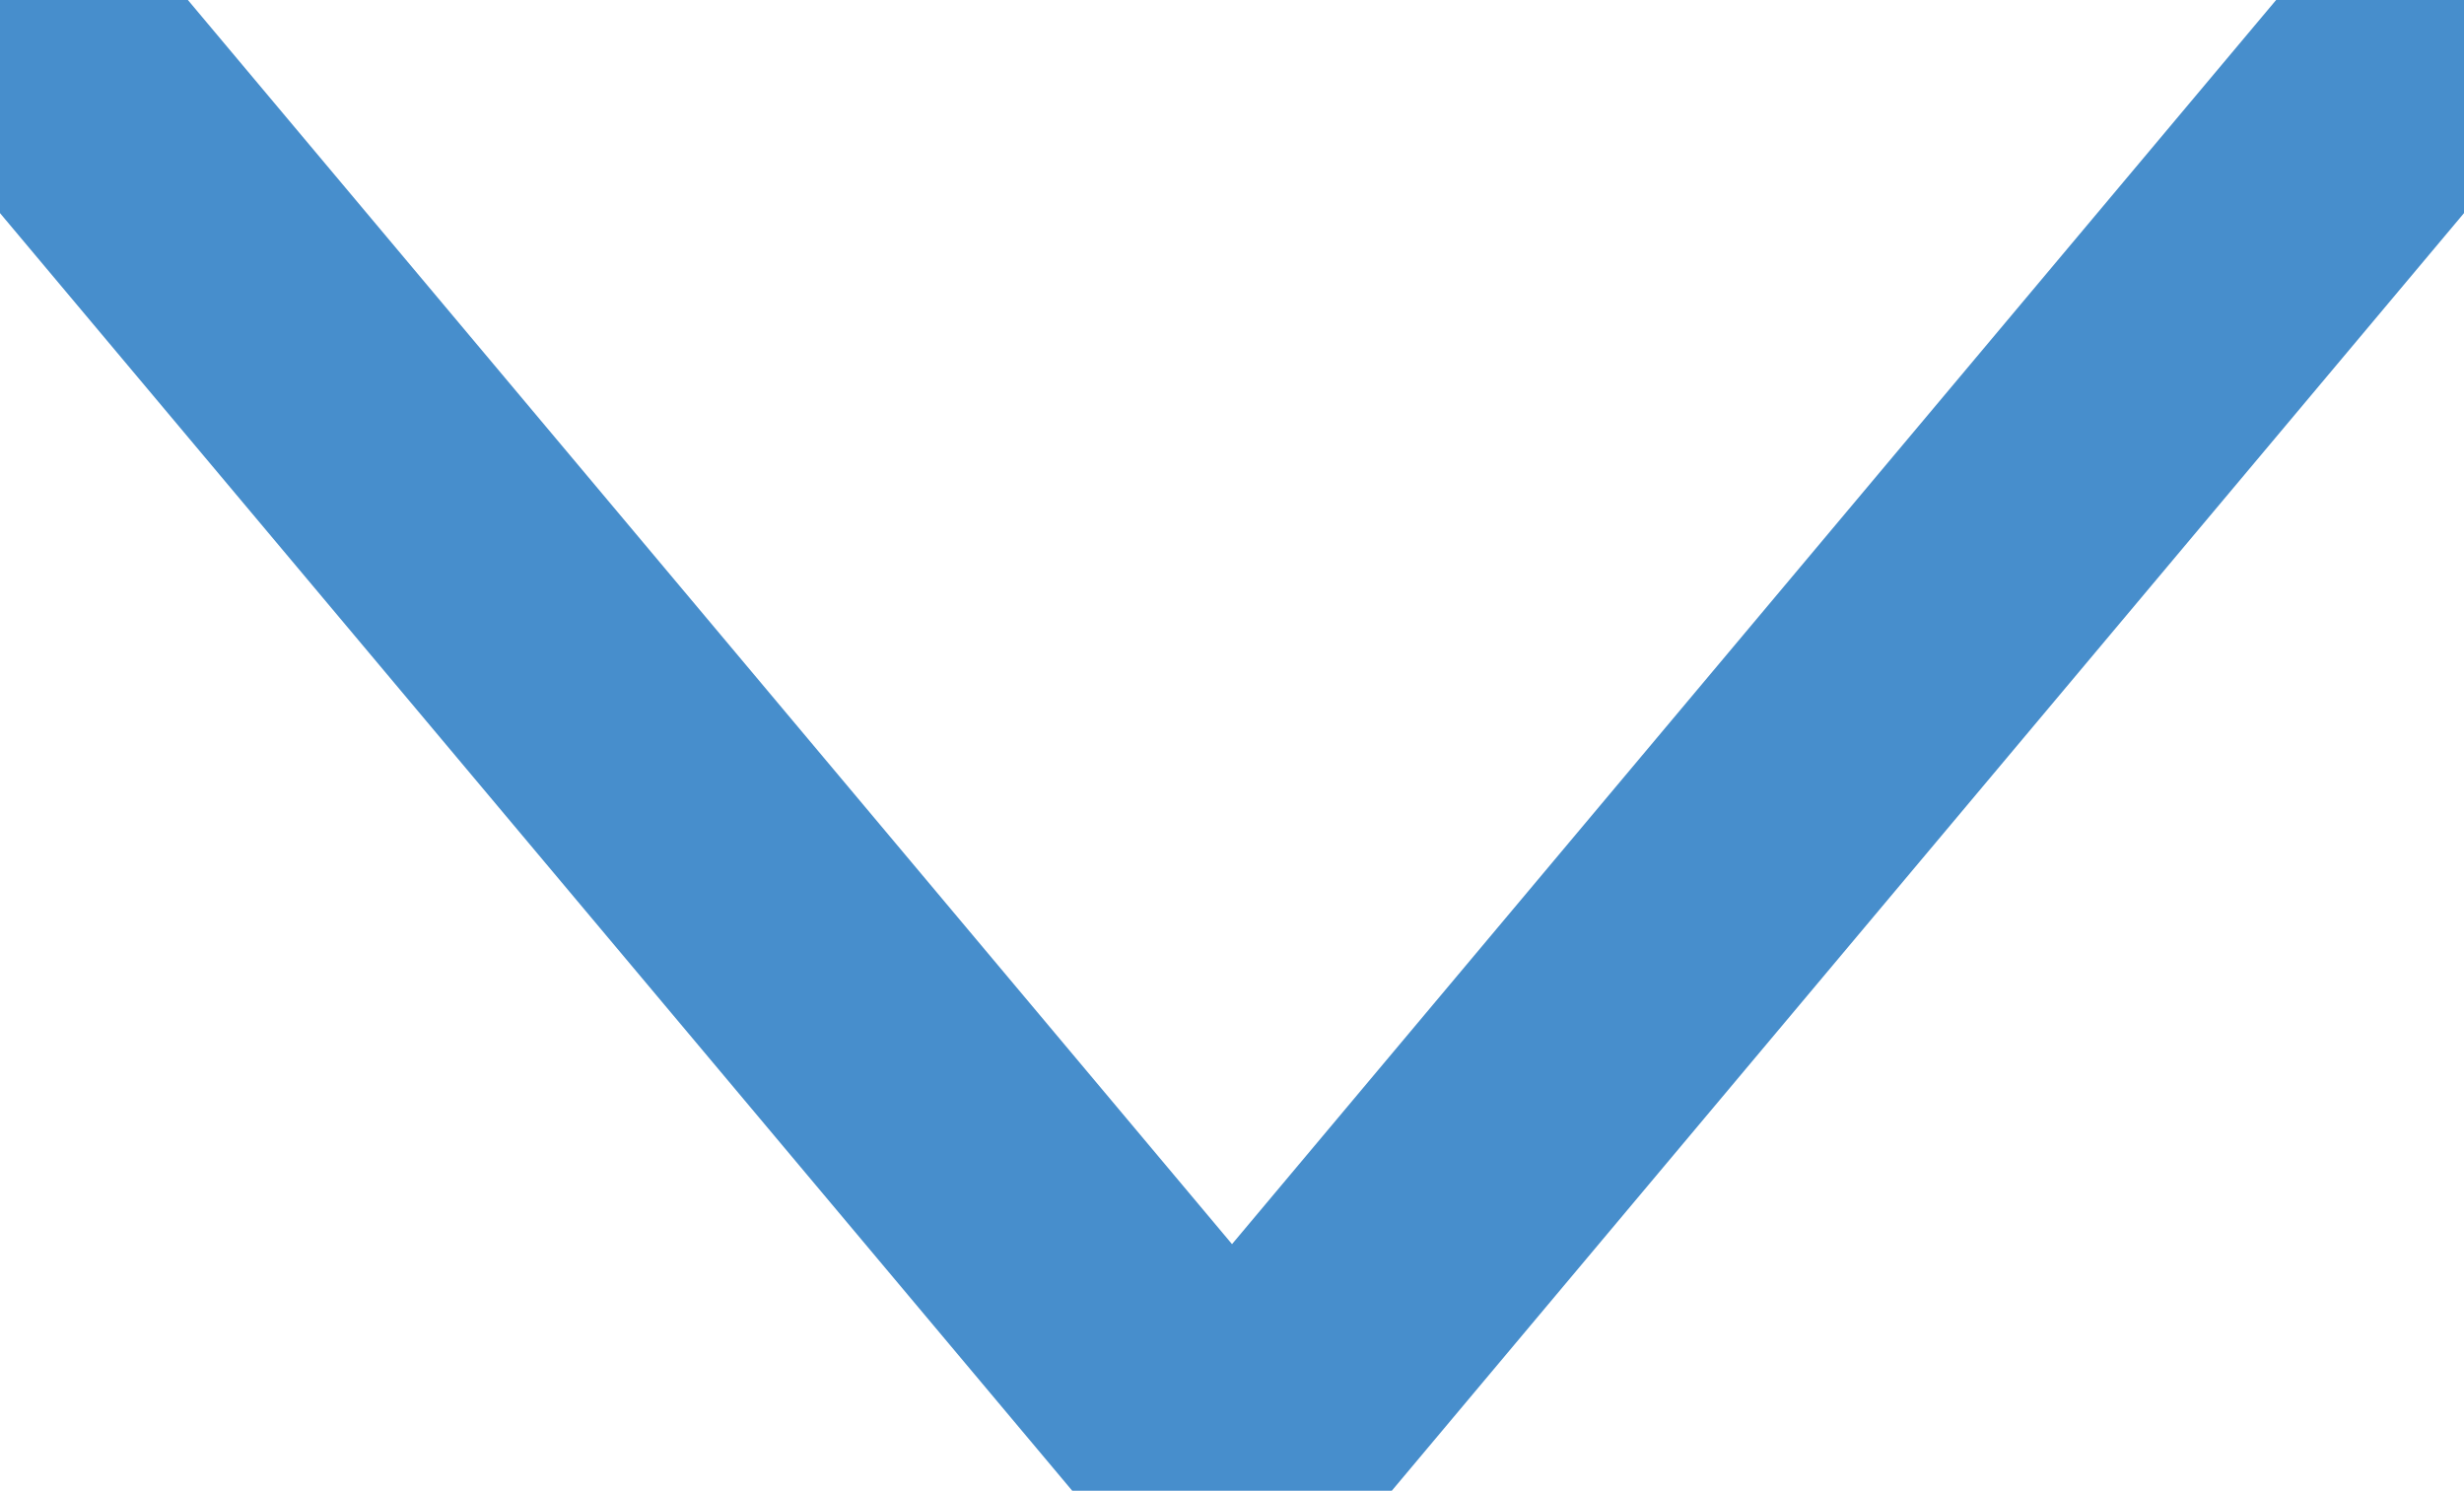 <svg xmlns="http://www.w3.org/2000/svg" width="131.559" height="79.605" viewBox="0 0 131.559 79.605"><path fill="none" stroke="#478ECC" stroke-width="15" stroke-linecap="round" stroke-miterlimit="10" d="M1.5 1.5l64.28 76.604M65.78 78.105L130.059 1.5"/></svg>